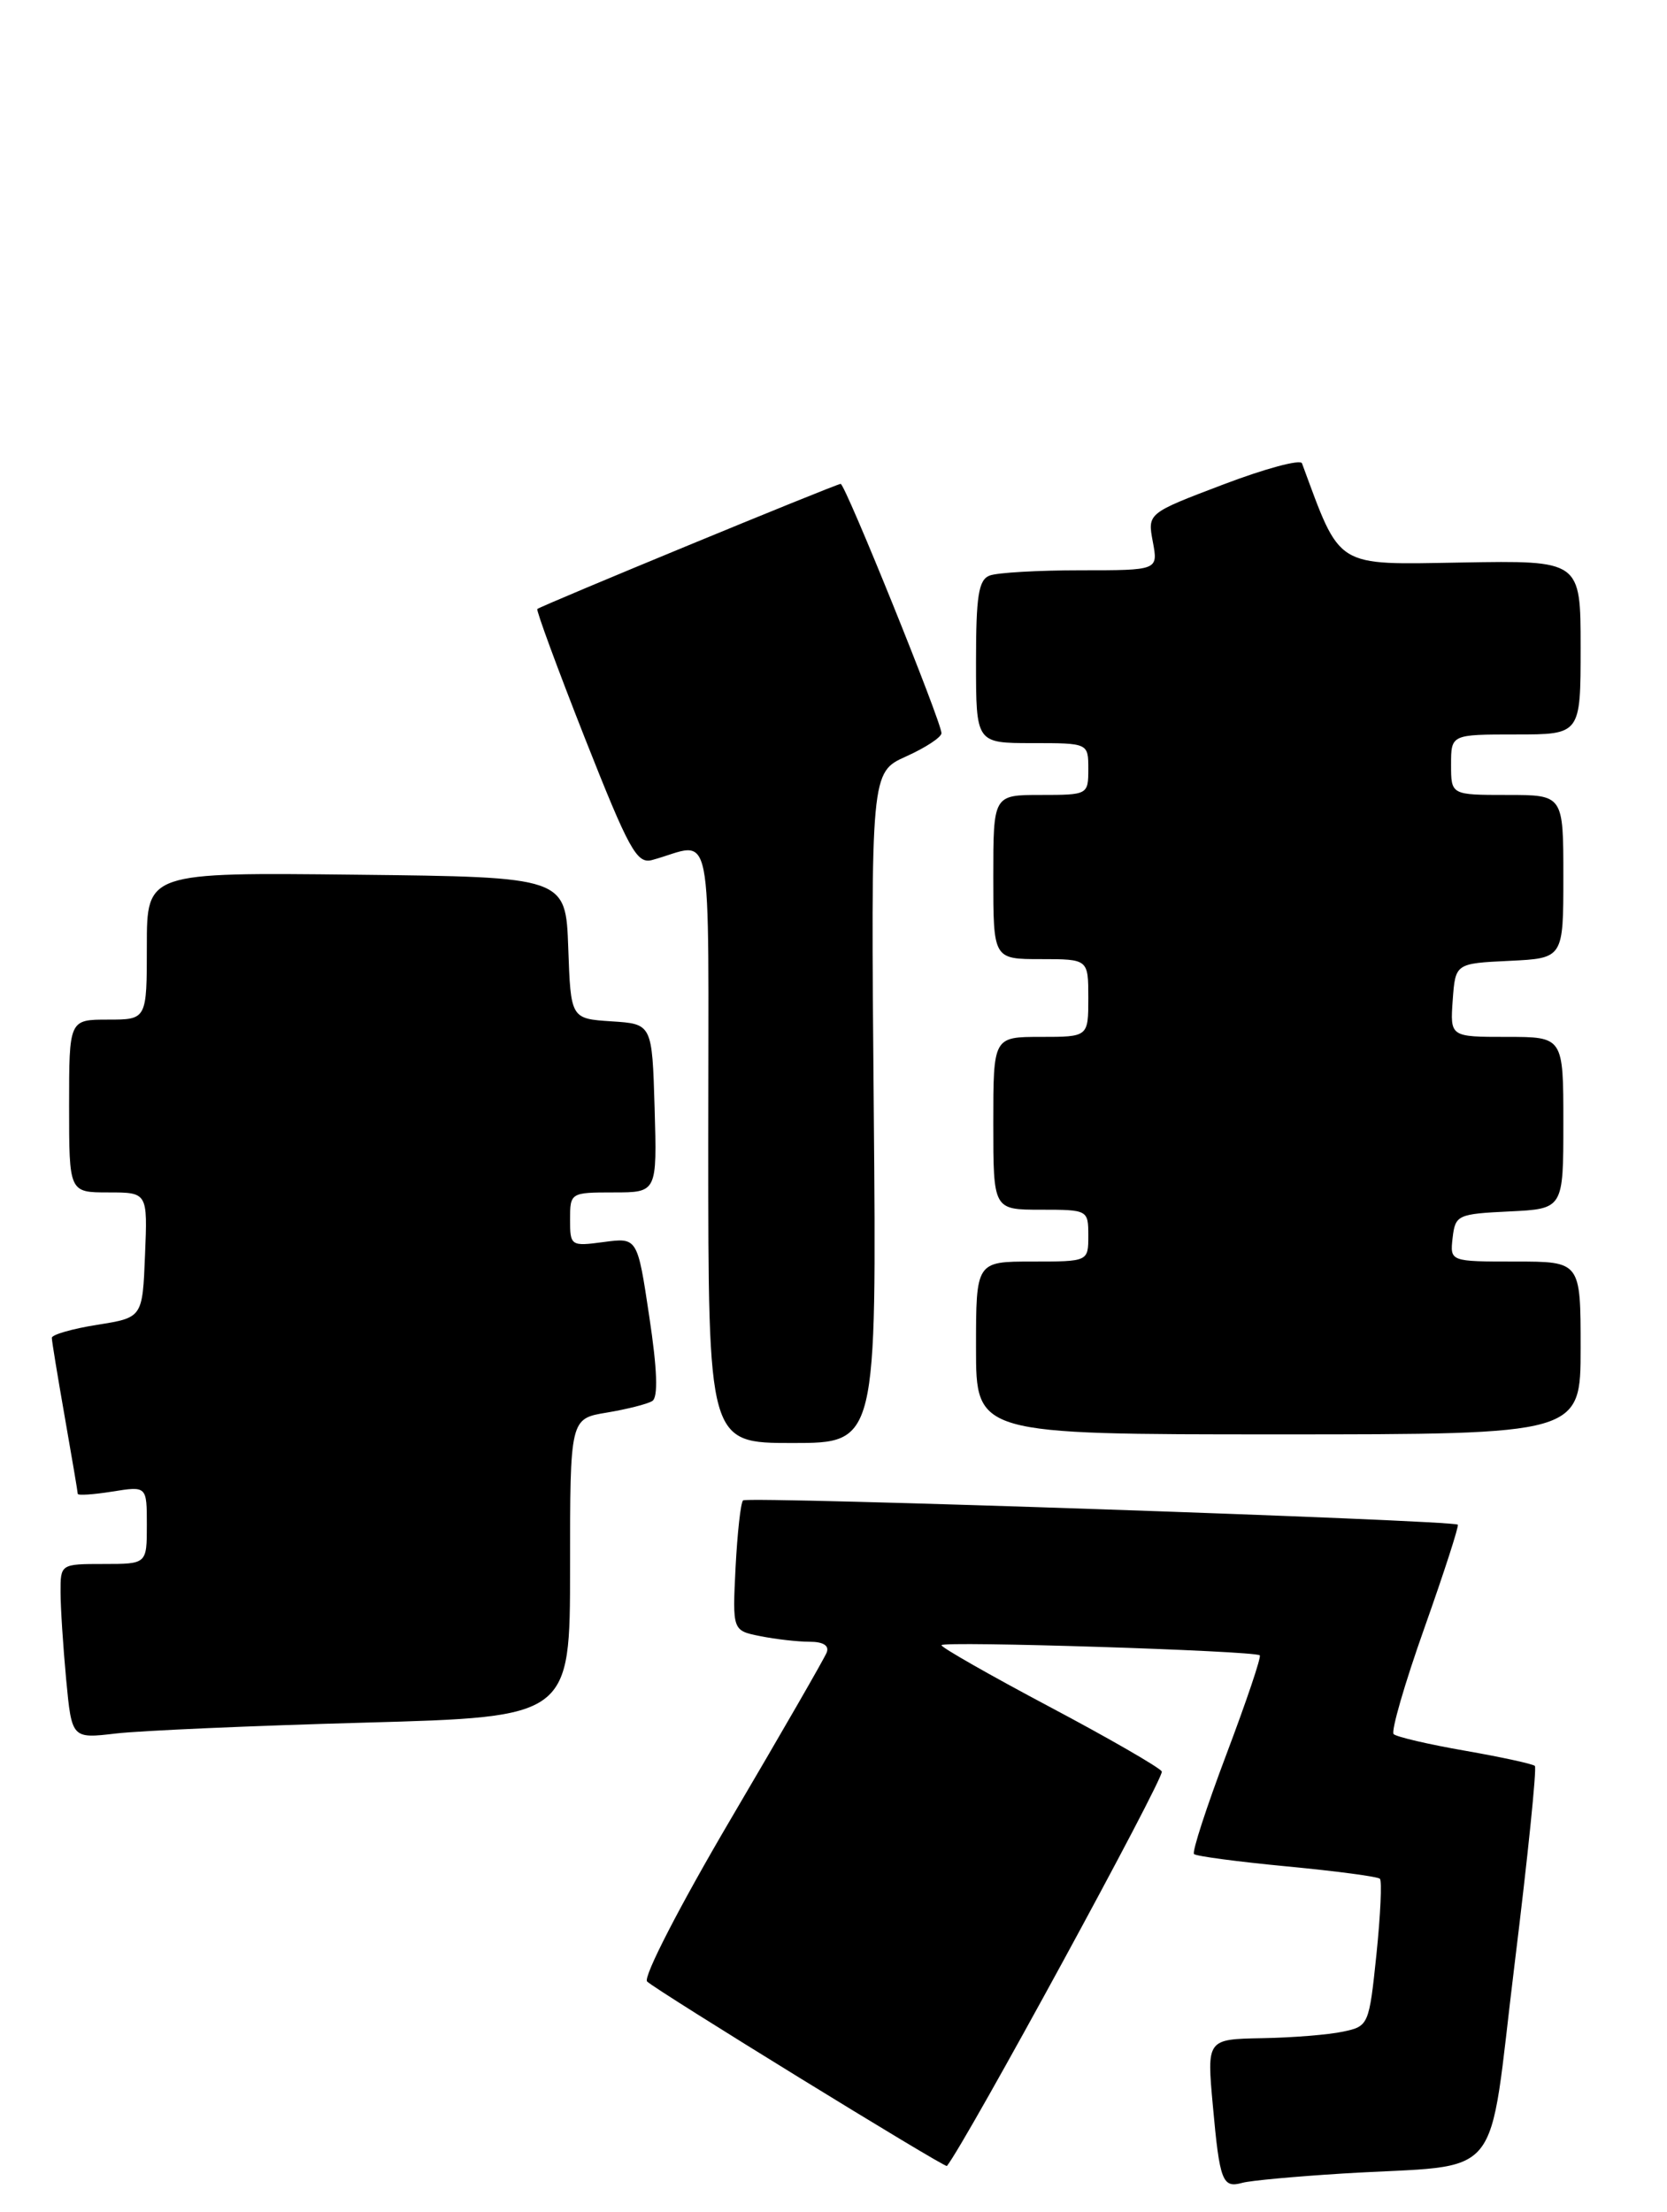 <?xml version="1.0" encoding="UTF-8" standalone="no"?>
<!DOCTYPE svg PUBLIC "-//W3C//DTD SVG 1.1//EN" "http://www.w3.org/Graphics/SVG/1.1/DTD/svg11.dtd" >
<svg xmlns="http://www.w3.org/2000/svg" xmlns:xlink="http://www.w3.org/1999/xlink" version="1.1" viewBox="0 0 193 256">
 <g >
 <path fill="currentColor"
d=" M 155.50 251.54 C 174.48 250.38 172.17 253.20 175.35 227.35 C 176.88 214.94 177.94 204.60 177.70 204.37 C 177.47 204.14 173.83 203.35 169.61 202.61 C 165.40 201.88 161.68 201.01 161.35 200.69 C 161.03 200.36 162.63 194.83 164.91 188.41 C 167.19 181.98 168.93 176.60 168.78 176.45 C 168.24 175.93 86.52 173.15 86.03 173.64 C 85.75 173.91 85.37 177.41 85.16 181.42 C 84.80 188.71 84.80 188.71 88.02 189.35 C 89.80 189.71 92.37 190.00 93.73 190.00 C 95.32 190.00 96.03 190.45 95.71 191.25 C 95.44 191.94 90.45 200.59 84.63 210.48 C 78.72 220.52 74.43 228.83 74.92 229.32 C 75.91 230.31 109.42 250.93 109.63 250.67 C 111.85 247.91 134.89 205.62 134.51 205.01 C 134.21 204.53 128.35 201.15 121.48 197.51 C 114.62 193.87 109.00 190.67 109.00 190.40 C 109.00 189.89 145.23 191.04 145.85 191.57 C 146.05 191.74 144.31 196.88 142.00 203.00 C 139.69 209.12 137.99 214.33 138.24 214.57 C 138.48 214.82 143.33 215.46 149.00 216.00 C 154.67 216.54 159.52 217.18 159.76 217.43 C 160.01 217.68 159.83 221.62 159.36 226.18 C 158.51 234.35 158.45 234.50 155.50 235.12 C 153.85 235.48 149.63 235.82 146.11 235.88 C 139.72 236.00 139.72 236.00 140.42 243.69 C 141.21 252.45 141.53 253.26 143.83 252.62 C 144.75 252.36 150.00 251.88 155.50 251.54 Z  M 42.25 199.36 C 66.00 198.70 66.00 198.70 66.00 181.44 C 66.00 164.18 66.00 164.18 70.25 163.48 C 72.59 163.09 74.96 162.49 75.52 162.14 C 76.21 161.71 76.10 158.51 75.17 152.36 C 73.80 143.22 73.80 143.22 69.90 143.74 C 66.09 144.25 66.00 144.19 66.00 141.13 C 66.00 138.04 66.06 138.00 71.04 138.00 C 76.07 138.00 76.07 138.00 75.79 128.25 C 75.50 118.50 75.50 118.50 70.79 118.20 C 66.08 117.89 66.08 117.89 65.79 109.70 C 65.50 101.50 65.50 101.50 41.25 101.23 C 17.00 100.96 17.00 100.96 17.00 109.48 C 17.00 118.00 17.00 118.00 12.50 118.00 C 8.00 118.00 8.00 118.00 8.00 128.00 C 8.00 138.00 8.00 138.00 12.54 138.00 C 17.09 138.00 17.09 138.00 16.79 145.24 C 16.50 152.49 16.50 152.49 11.25 153.32 C 8.36 153.78 6.00 154.46 6.00 154.83 C 6.00 155.20 6.68 159.32 7.50 164.00 C 8.32 168.68 9.00 172.67 9.00 172.88 C 9.00 173.09 10.80 172.97 13.00 172.62 C 17.00 171.98 17.00 171.98 17.00 176.49 C 17.00 181.00 17.00 181.00 12.00 181.00 C 7.02 181.00 7.00 181.02 7.01 184.25 C 7.01 186.04 7.31 190.59 7.66 194.36 C 8.31 201.22 8.31 201.22 13.41 200.62 C 16.21 200.29 29.19 199.72 42.25 199.36 Z  M 101.16 128.19 C 100.82 89.38 100.82 89.38 104.91 87.54 C 107.16 86.53 109.00 85.32 109.00 84.85 C 109.00 83.56 97.86 56.00 97.33 56.00 C 96.81 56.00 62.66 70.09 62.21 70.48 C 62.06 70.62 64.53 77.34 67.71 85.41 C 72.83 98.37 73.73 100.01 75.50 99.53 C 82.75 97.56 82.00 93.79 82.00 132.39 C 82.00 167.00 82.00 167.00 91.75 167.00 C 101.50 167.00 101.50 167.00 101.16 128.19 Z  M 183.00 156.00 C 183.00 146.00 183.00 146.00 175.43 146.00 C 167.87 146.00 167.87 146.00 168.18 143.25 C 168.49 140.61 168.76 140.49 174.75 140.20 C 181.00 139.90 181.00 139.90 181.00 129.95 C 181.00 120.00 181.00 120.00 174.44 120.00 C 167.89 120.00 167.89 120.00 168.19 115.75 C 168.50 111.50 168.50 111.50 174.75 111.20 C 181.00 110.90 181.00 110.90 181.00 101.45 C 181.00 92.00 181.00 92.00 174.50 92.00 C 168.00 92.00 168.00 92.00 168.00 88.50 C 168.00 85.00 168.00 85.00 175.50 85.00 C 183.00 85.00 183.00 85.00 183.00 74.93 C 183.00 64.86 183.00 64.86 169.25 65.10 C 154.42 65.35 155.28 65.88 150.74 53.62 C 150.56 53.13 146.46 54.23 141.63 56.07 C 132.85 59.40 132.85 59.40 133.47 62.70 C 134.09 66.00 134.09 66.00 125.13 66.00 C 120.20 66.00 115.45 66.27 114.58 66.61 C 113.29 67.10 113.00 68.96 113.00 76.61 C 113.00 86.00 113.00 86.00 119.50 86.00 C 126.00 86.00 126.00 86.00 126.00 89.00 C 126.00 91.97 125.94 92.00 120.50 92.00 C 115.00 92.00 115.00 92.00 115.00 101.50 C 115.00 111.00 115.00 111.00 120.50 111.00 C 126.00 111.00 126.00 111.00 126.00 115.50 C 126.00 120.00 126.00 120.00 120.50 120.00 C 115.00 120.00 115.00 120.00 115.00 130.00 C 115.00 140.00 115.00 140.00 120.50 140.00 C 125.94 140.00 126.00 140.03 126.00 143.00 C 126.00 146.00 126.00 146.00 119.50 146.00 C 113.00 146.00 113.00 146.00 113.00 156.00 C 113.00 166.00 113.00 166.00 148.00 166.00 C 183.00 166.00 183.00 166.00 183.00 156.00 Z "/>
</g>
</svg>